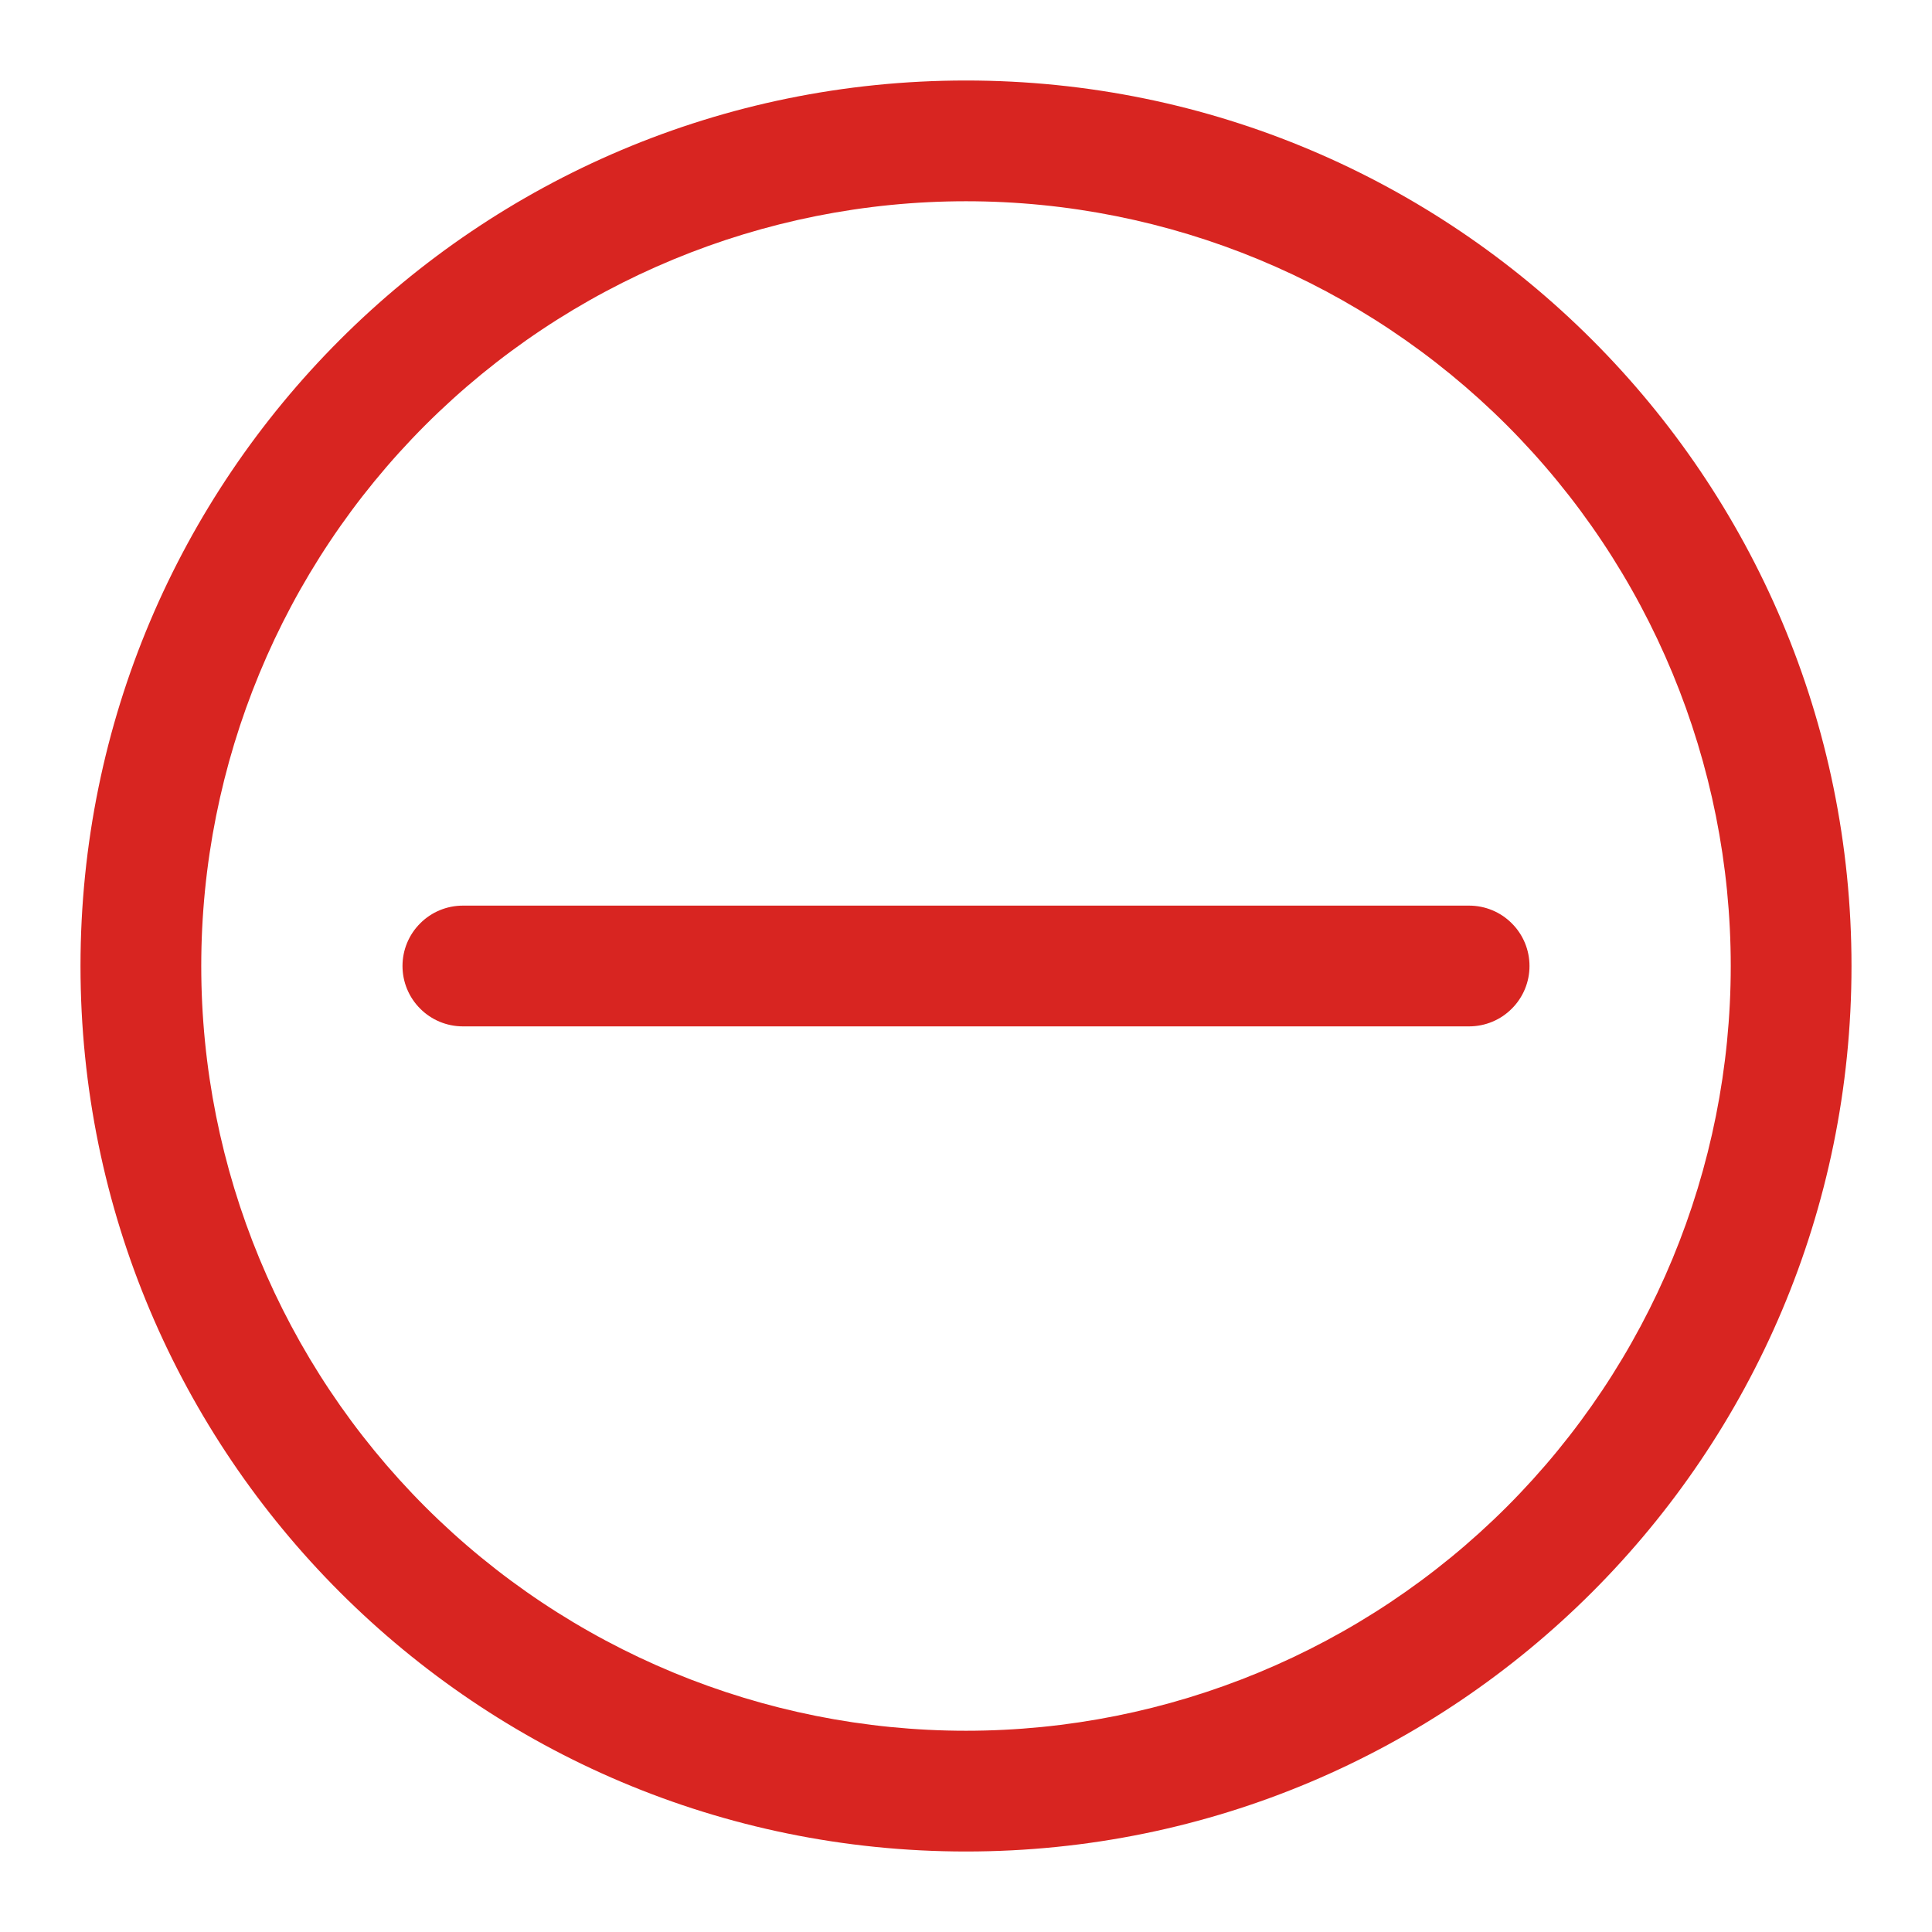 <svg width="24" height="24" viewBox="0 0 24 24" fill="none" xmlns="http://www.w3.org/2000/svg">
<path fill-rule="evenodd" clip-rule="evenodd" d="M2.5 12C2.5 9.48 3.501 7.064 5.282 5.282C7.064 3.501 9.48 2.5 12 2.5C14.52 2.5 16.936 3.501 18.718 5.282C20.499 7.064 21.5 9.48 21.5 12C21.5 14.52 20.499 16.936 18.718 18.718C16.936 20.499 14.52 21.5 12 21.5C9.48 21.5 7.064 20.499 5.282 18.718C3.501 16.936 2.5 14.52 2.5 12ZM12 1C5.925 1 1 5.925 1 12C1 18.075 5.925 23 12 23C18.075 23 23 18.075 23 12C23 5.925 18.075 1 12 1ZM18.25 12.75C18.449 12.75 18.64 12.671 18.78 12.53C18.921 12.39 19 12.199 19 12C19 11.801 18.921 11.61 18.78 11.47C18.64 11.329 18.449 11.25 18.25 11.25H5.75C5.551 11.25 5.36 11.329 5.22 11.47C5.079 11.61 5 11.801 5 12C5 12.199 5.079 12.39 5.22 12.53C5.36 12.671 5.551 12.75 5.75 12.75H18.25Z" fill="#D82521"/>
</svg>
